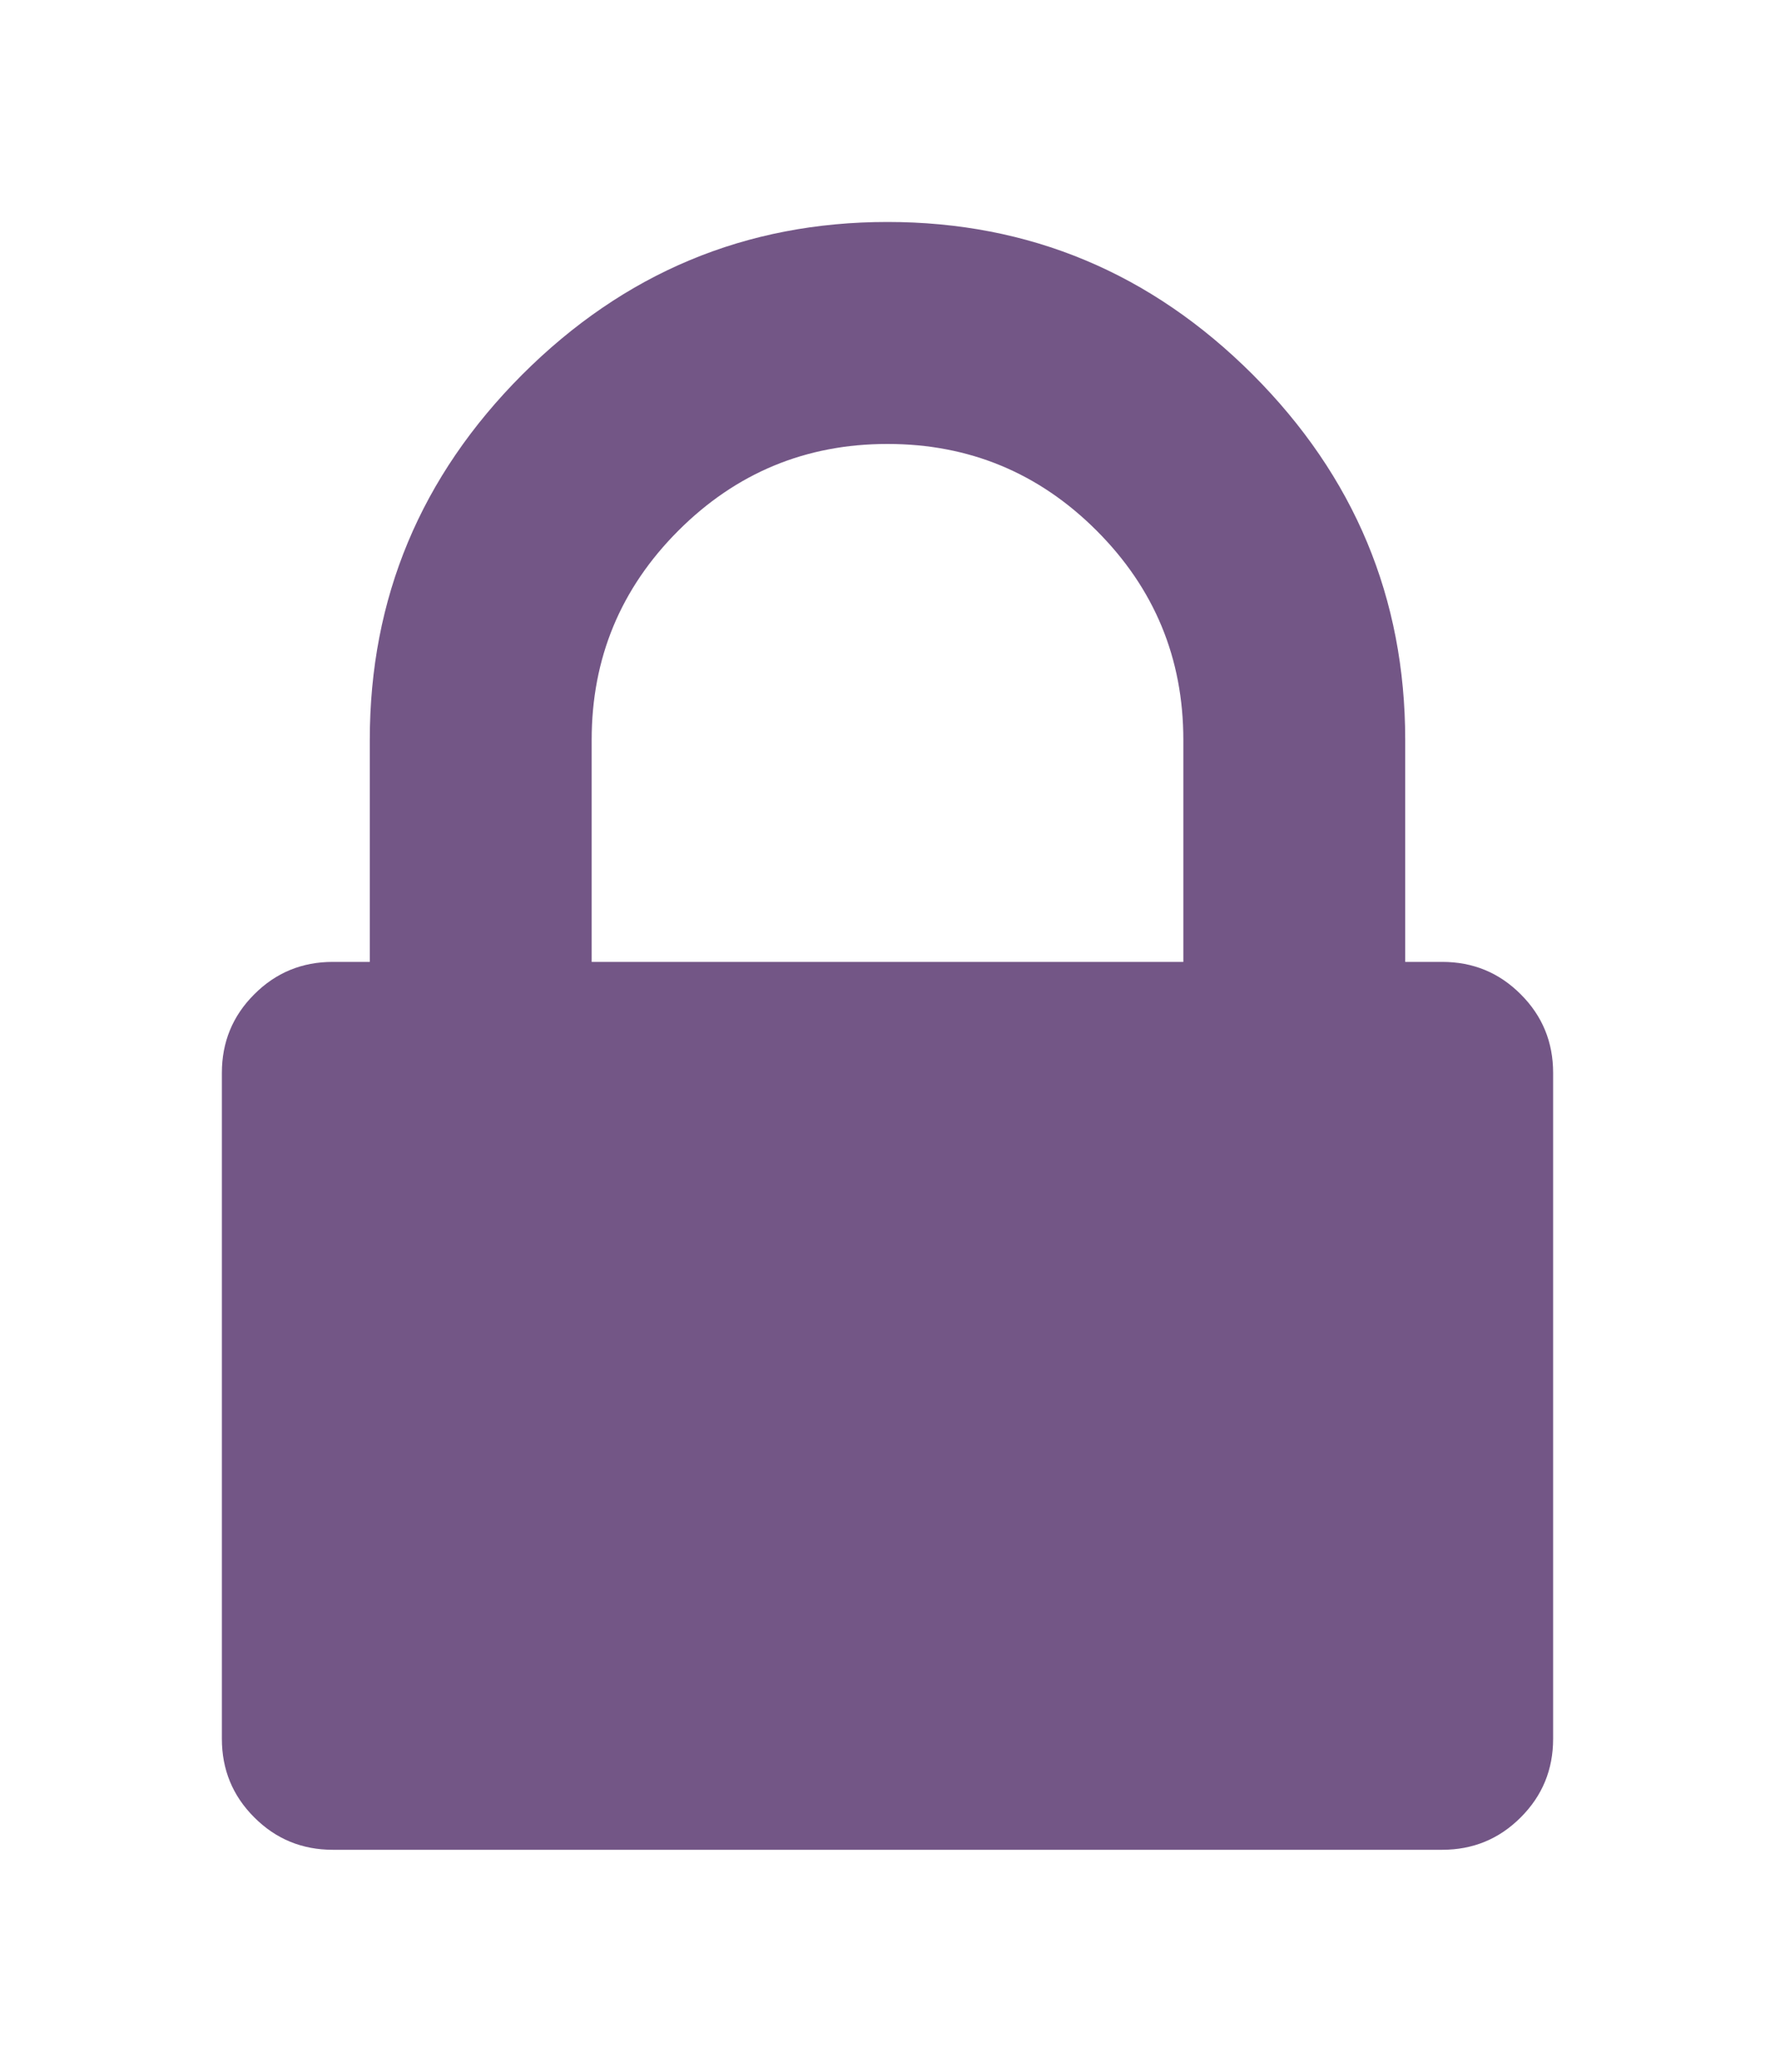 <svg width="24" height="28" viewBox="0 0 24 28" fill="none" xmlns="http://www.w3.org/2000/svg">
<g filter="url(#filter0_d_171_16326)">
<path d="M16 12H8V9C8 7.896 8.391 6.953 9.172 6.172C9.953 5.391 10.896 5 12 5C13.104 5 14.047 5.391 14.828 6.172C15.609 6.953 16 7.896 16 9V12ZM3 13.5V22.5C3 22.917 3.146 23.271 3.438 23.562C3.729 23.854 4.083 24 4.5 24H19.5C19.917 24 20.271 23.854 20.562 23.562C20.854 23.271 21 22.917 21 22.5V13.5C21 13.083 20.854 12.729 20.562 12.438C20.271 12.146 19.917 12 19.5 12H19V9C19 7.083 18.312 5.438 16.938 4.062C15.562 2.688 13.917 2 12 2C10.083 2 8.438 2.688 7.062 4.062C5.688 5.438 5 7.083 5 9V12H4.5C4.083 12 3.729 12.146 3.438 12.438C3.146 12.729 3 13.083 3 13.5Z" fill="#735686"/>
</g>
<defs>
<filter id="filter0_d_171_16326" x="0" y="0" width="24" height="28" filterUnits="userSpaceOnUse" color-interpolation-filters="sRGB">
<feFlood flood-opacity="0" result="BackgroundImageFix"/>
<feColorMatrix in="SourceAlpha" type="matrix" values="0 0 0 0 0 0 0 0 0 0 0 0 0 0 0 0 0 0 127 0" result="hardAlpha"/>
<feOffset dy="1"/>
<feGaussianBlur stdDeviation="1.5"/>
<feComposite in2="hardAlpha" operator="out"/>
<feColorMatrix type="matrix" values="0 0 0 0 0 0 0 0 0 0 0 0 0 0 0 0 0 0 0.35 0"/>
<feBlend mode="normal" in2="BackgroundImageFix" result="effect1_dropShadow_171_16326"/>
<feBlend mode="normal" in="SourceGraphic" in2="effect1_dropShadow_171_16326" result="shape"/>
</filter>
</defs>
</svg>
